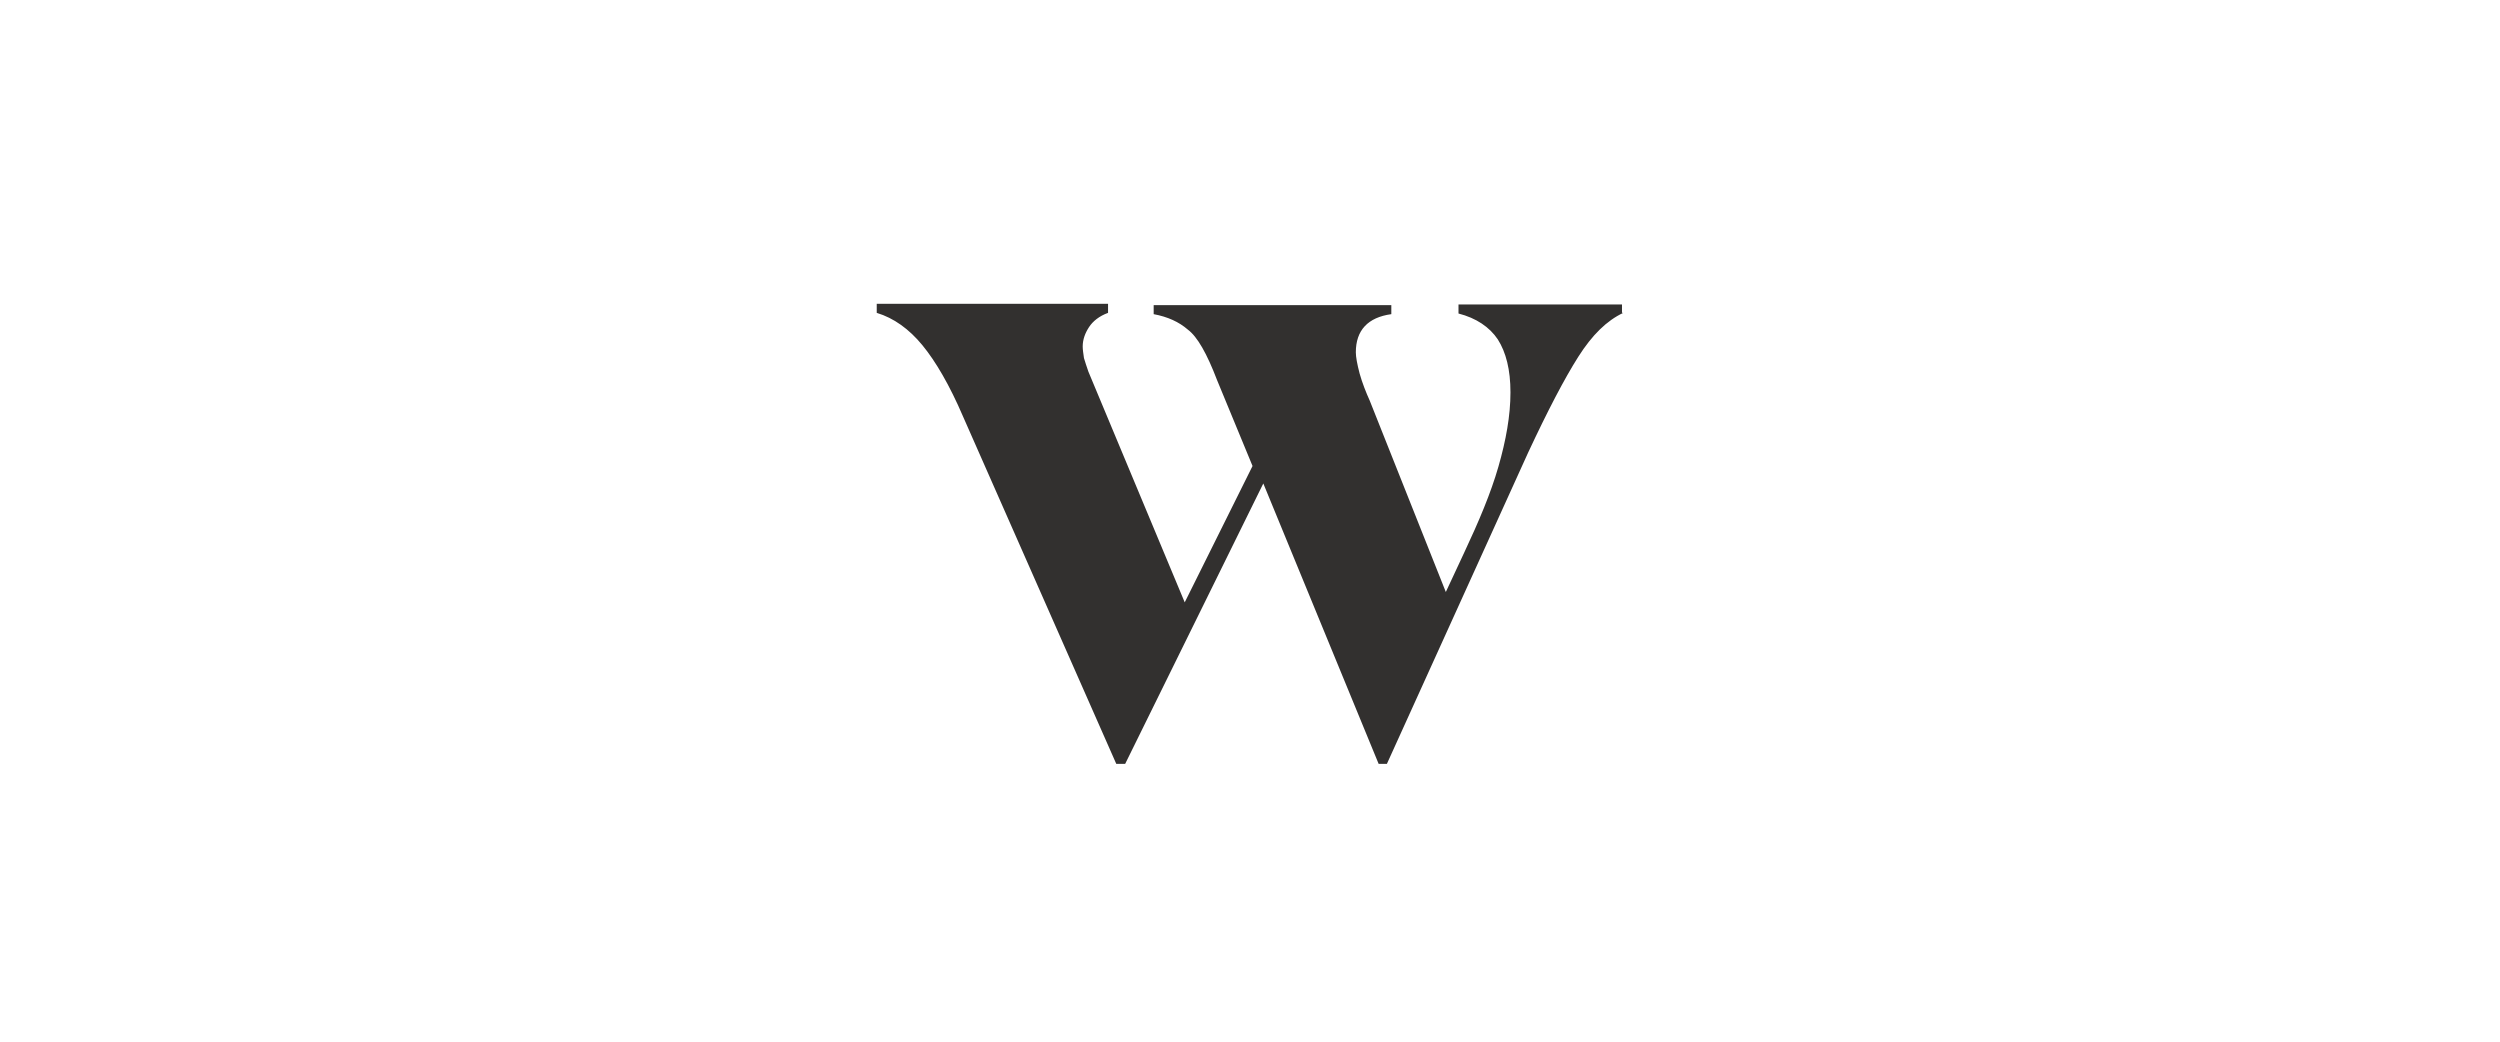 <svg class="bumptop tile-image fill" width="288" height="120" viewBox="0 0 288 120" fill="none" xmlns="http://www.w3.org/2000/svg">
<rect width="288" height="120" fill="white"/>
<path d="M187 36.042C185.102 36.935 183.423 38.573 181.817 41.104C180.211 43.635 178.312 47.282 176.049 52.121L159.769 88H158.82L145.533 55.694L129.618 88H128.596L110.929 47.952C109.396 44.379 107.789 41.625 106.256 39.764C104.723 37.903 102.971 36.638 101 36.042V35H127.647V36.042C126.625 36.414 125.895 37.01 125.457 37.68C125.019 38.35 124.727 39.094 124.727 39.913C124.727 40.285 124.8 40.732 124.873 41.253C125.019 41.699 125.165 42.221 125.384 42.816L136.48 69.391L144.292 53.684L140.204 43.784C139.036 40.732 137.941 38.796 136.845 37.977C135.823 37.084 134.509 36.489 132.903 36.191V35.149H160.28V36.191C157.579 36.563 156.192 38.052 156.192 40.583C156.192 41.104 156.338 41.923 156.63 43.039C156.922 44.081 157.36 45.198 157.798 46.166L166.559 68.199L168.676 63.659C170.355 60.086 171.742 56.81 172.618 53.758C173.494 50.706 174.005 47.878 174.005 45.198C174.005 42.593 173.494 40.583 172.545 39.094C171.596 37.68 170.063 36.638 168.019 36.117V35.074H186.854V36.042H187Z" fill="#32302F"/>
</svg>
